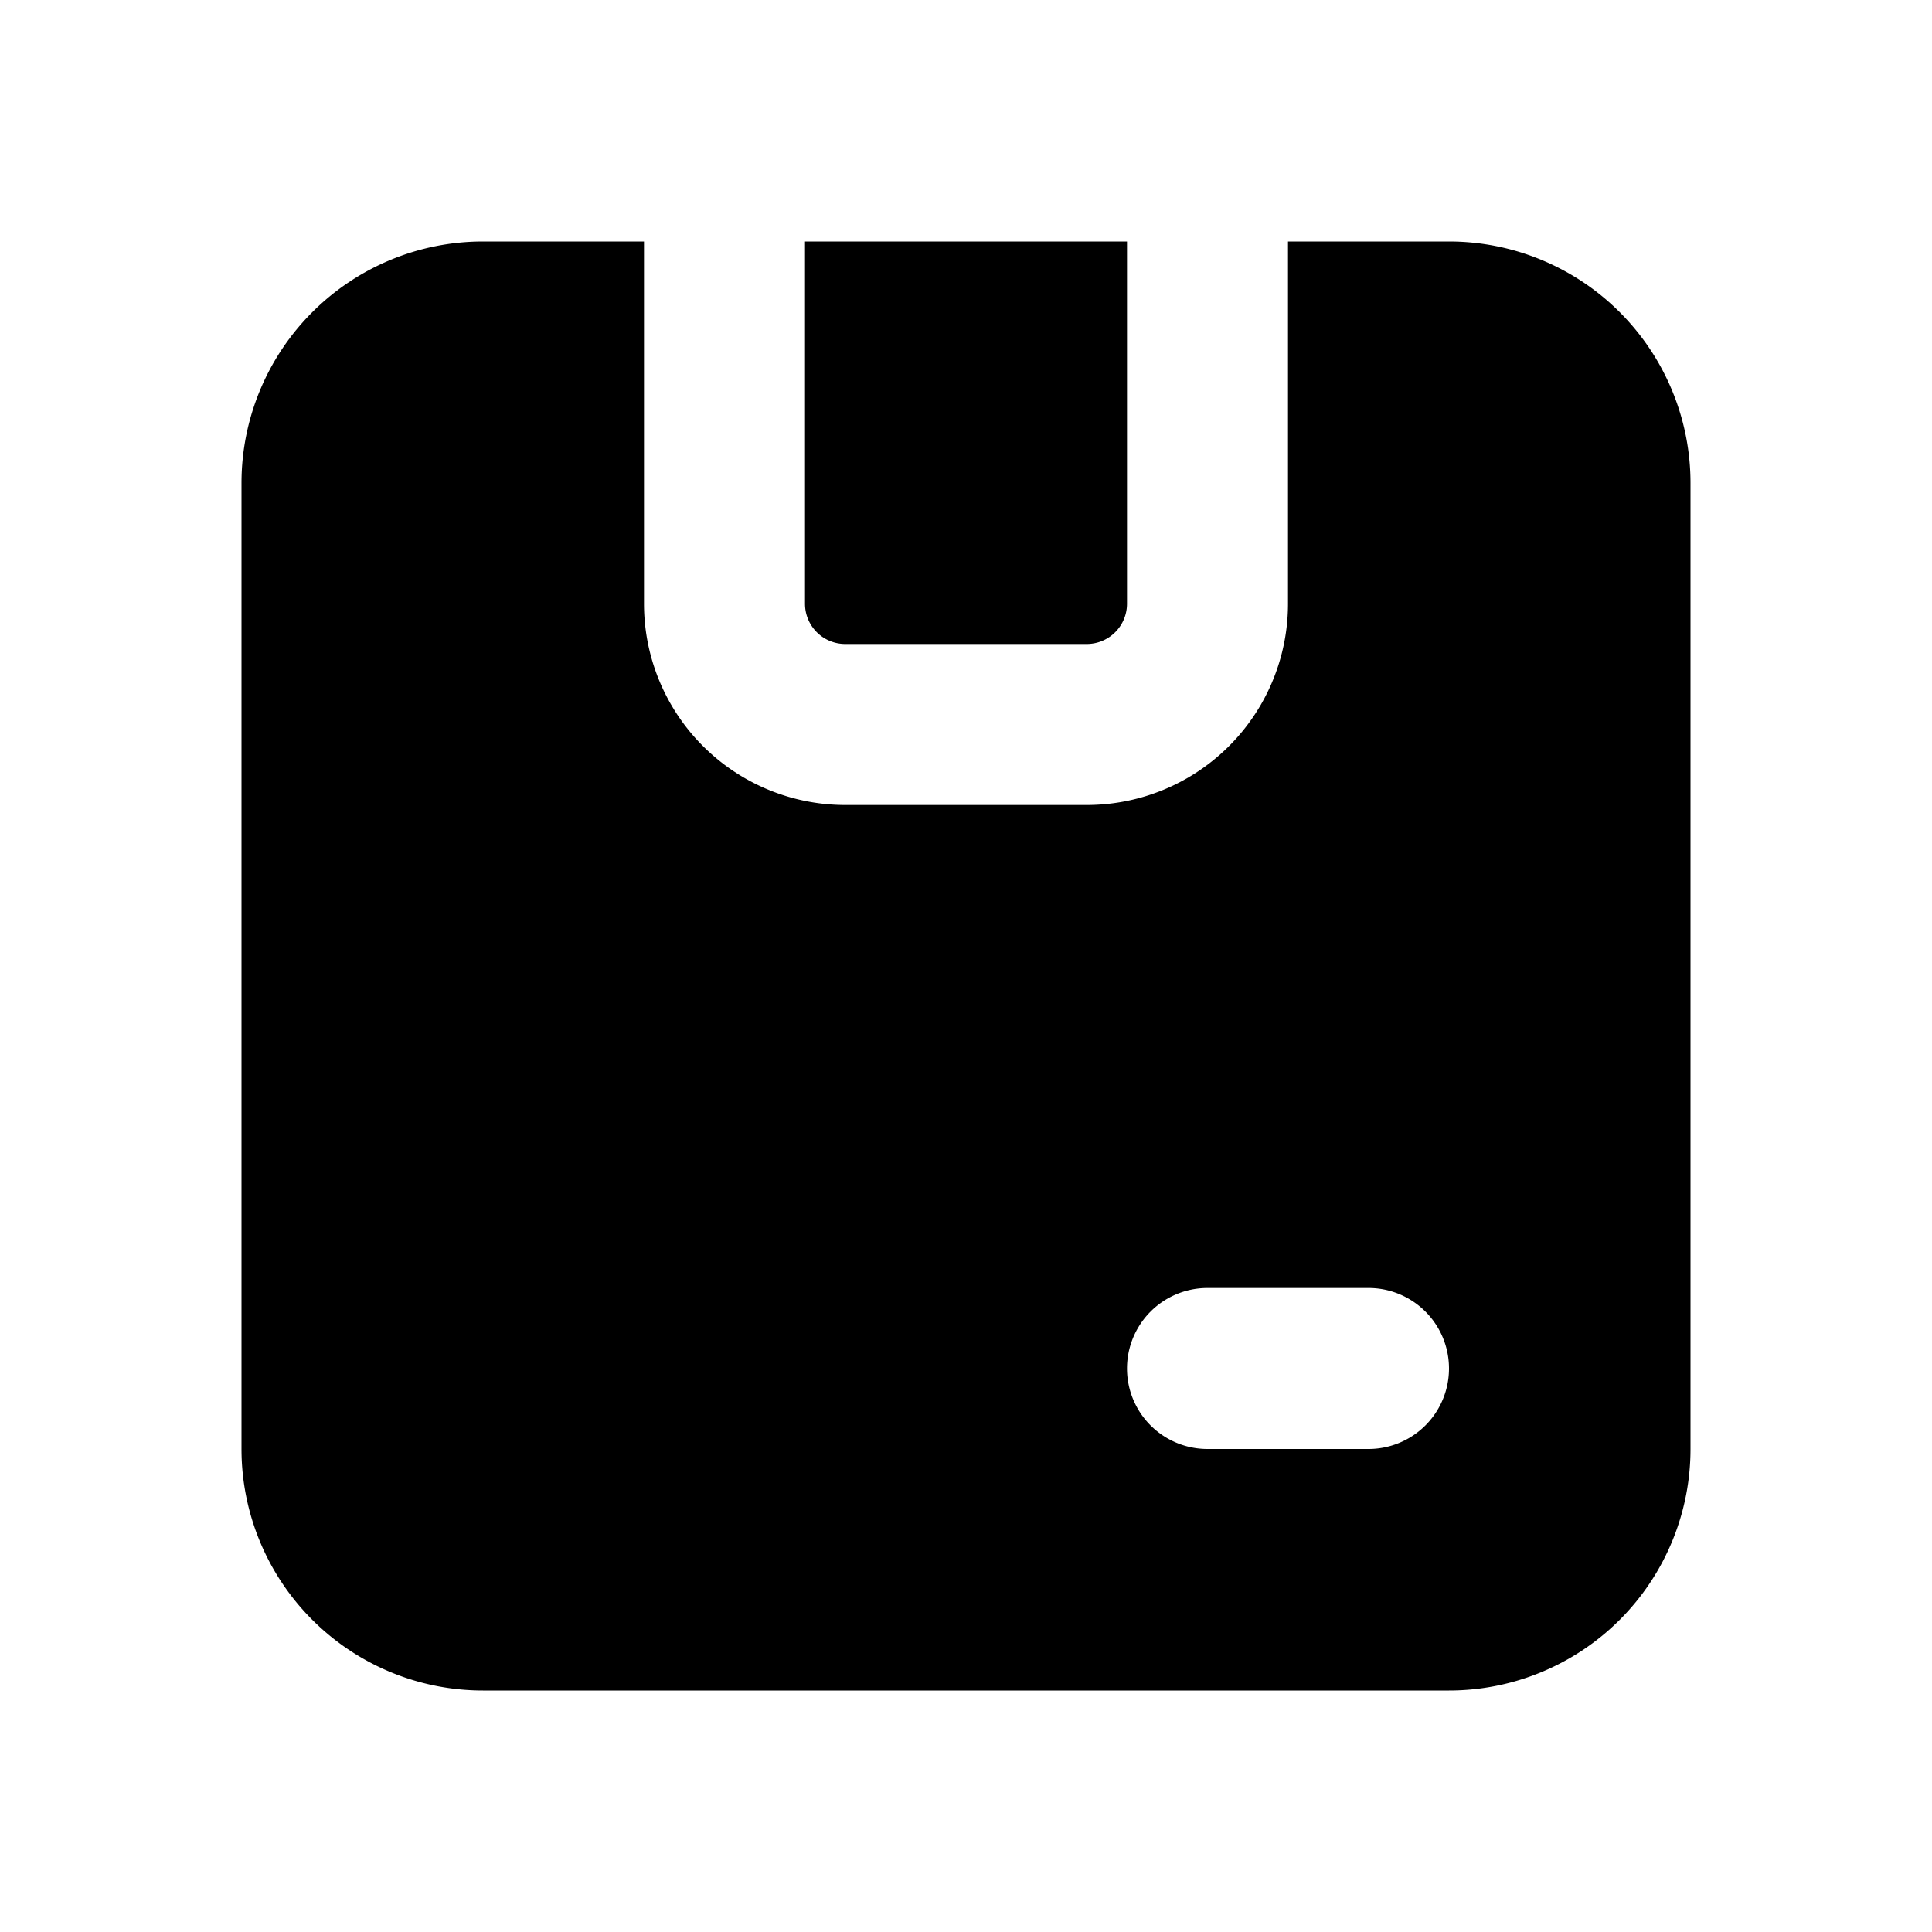 <svg xmlns="http://www.w3.org/2000/svg" width="24" height="24" fill="none" viewBox="0 0 24 24">
  <path fill="currentColor" fill-rule="evenodd"
    d="M6 3h2v4.5a2.5 2.5 0 0 0 2.5 2.5h3A2.5 2.5 0 0 0 16 7.5V3h2a3 3 0 0 1 3 3v12a3 3 0 0 1-3 3H6a3 3 0 0 1-3-3V6a3 3 0 0 1 3-3Zm9 13a1 1 0 1 0 0 2h2a1 1 0 1 0 0-2h-2Z"
    clip-rule="evenodd" />
  <path fill="currentColor" d="M10 3h4v4.5a.5.5 0 0 1-.5.5h-3a.5.5 0 0 1-.5-.5V3Z" />
</svg>